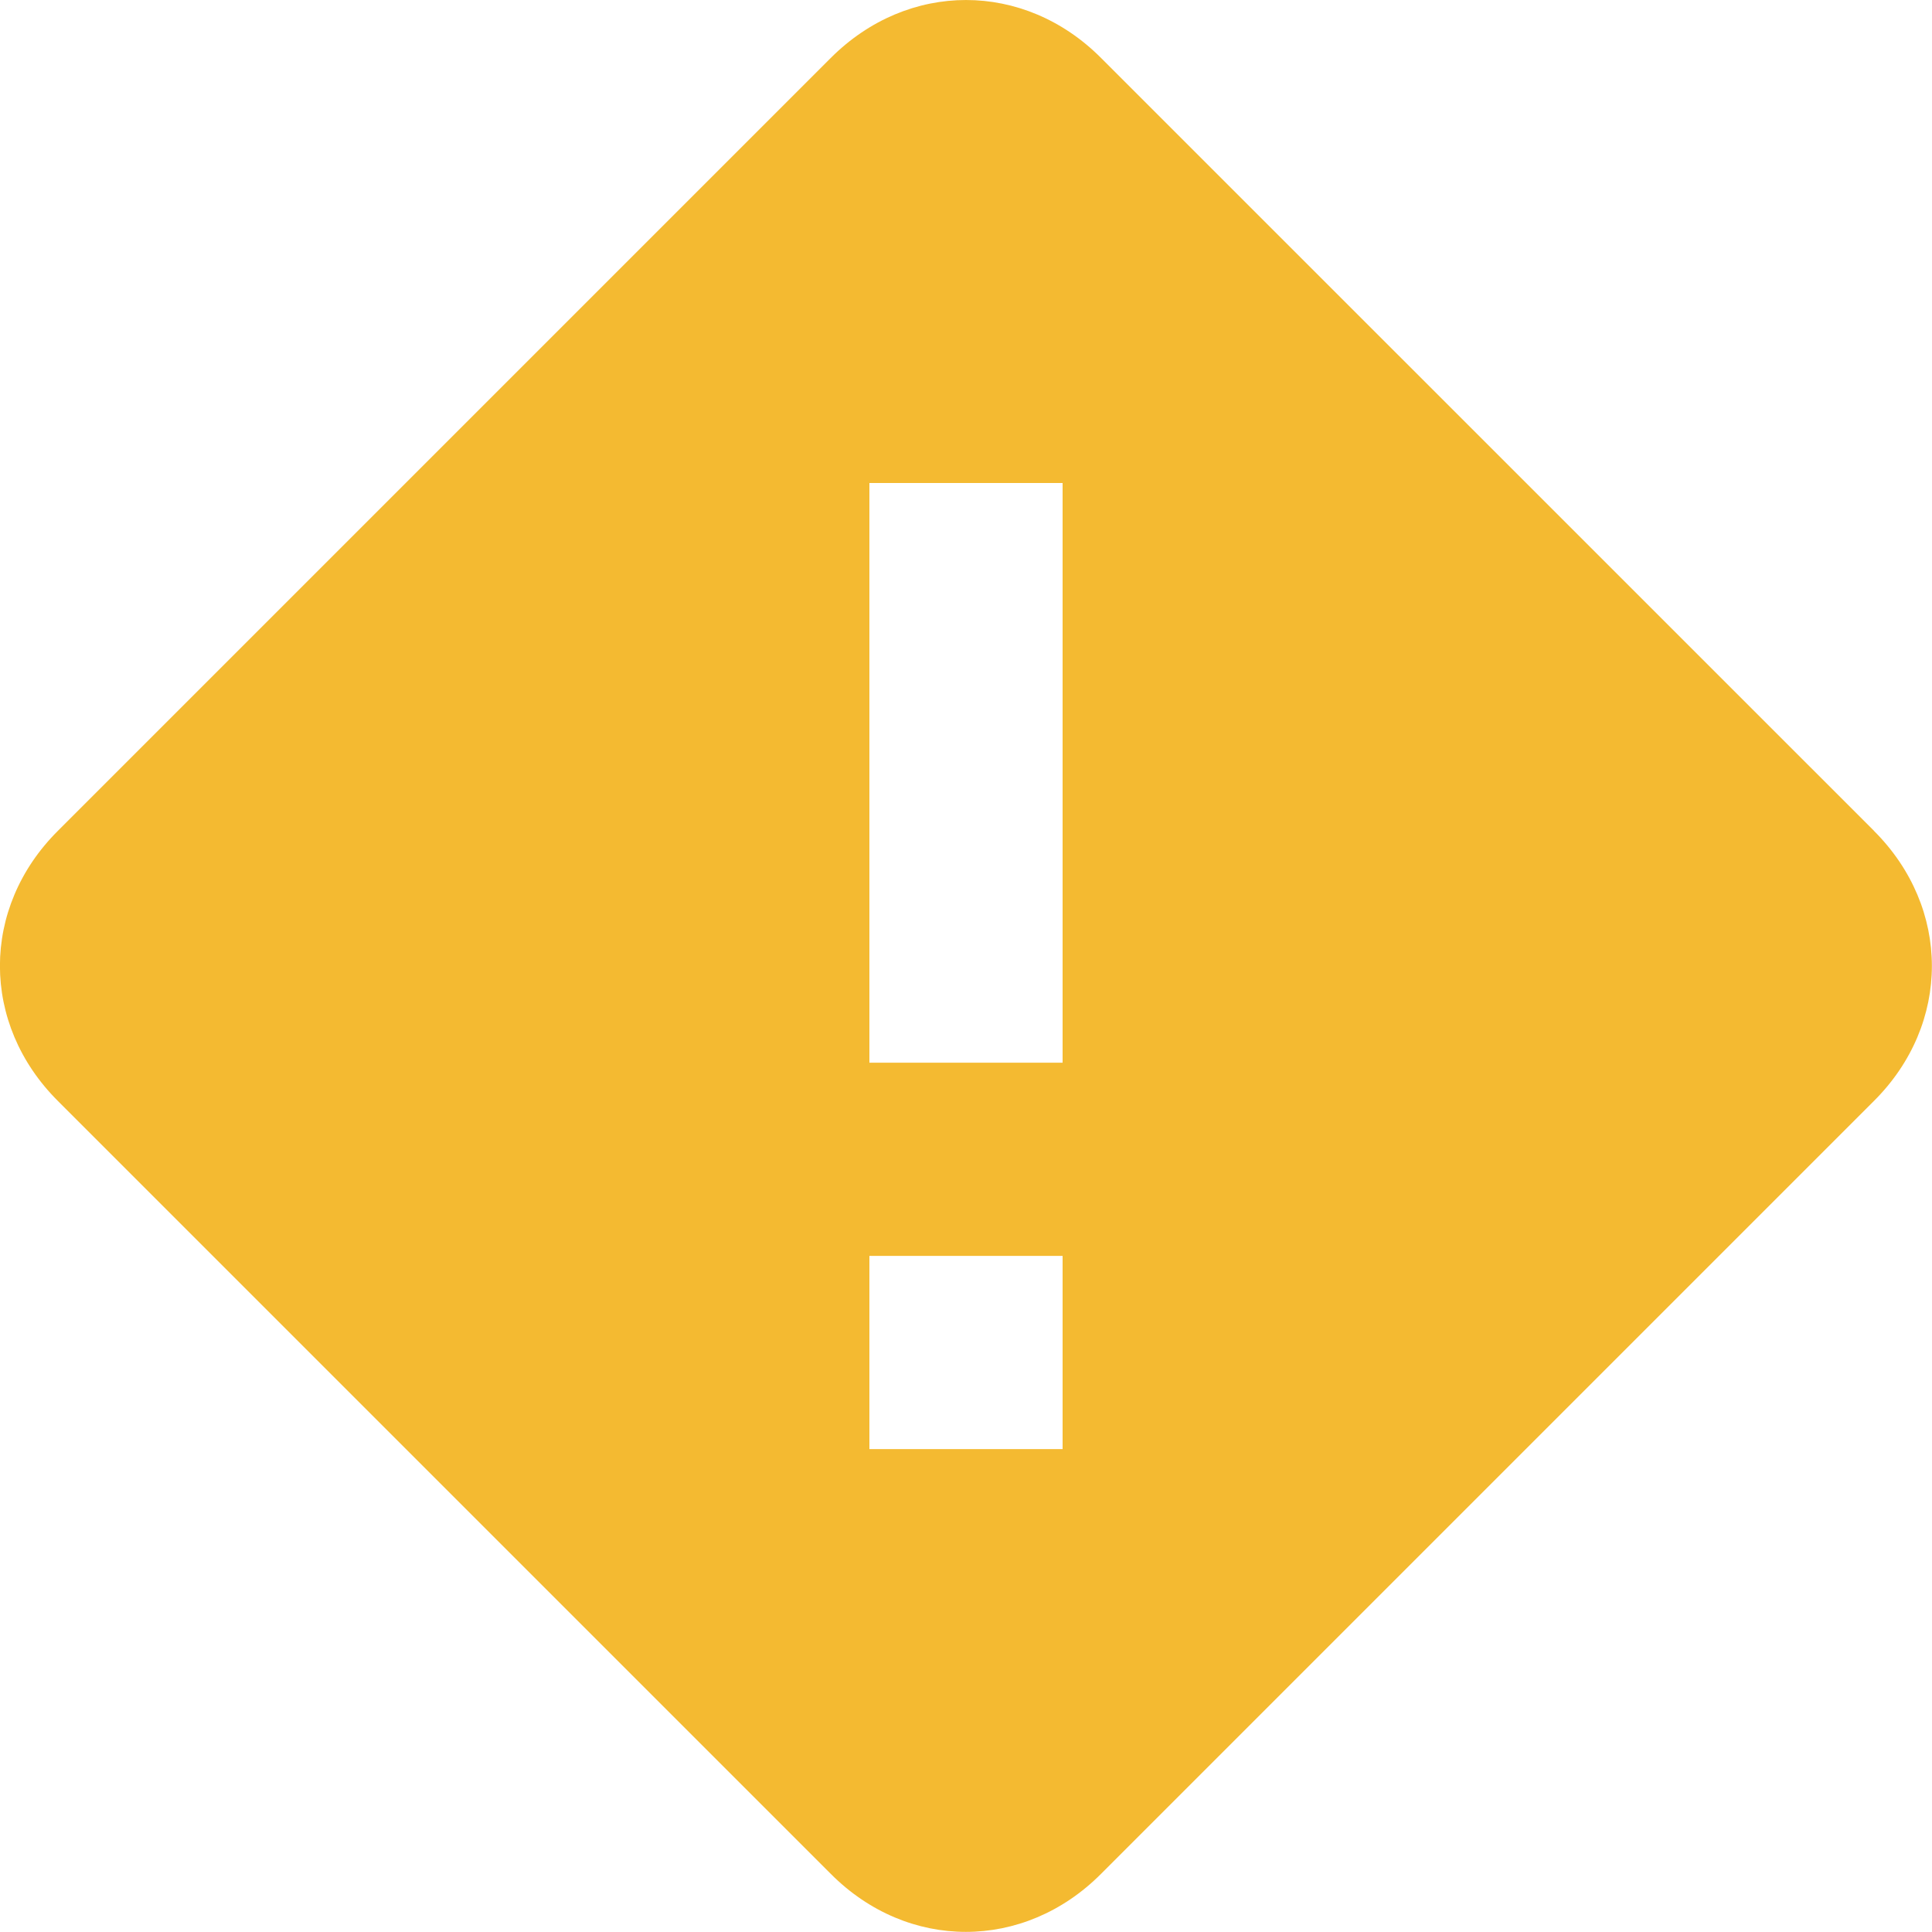 <svg xmlns="http://www.w3.org/2000/svg" width="20" height="20" viewBox="0 0 20 20"><path fill="#F4BA31" d="M19.4 8.601l-8.001-8C10.602-.2 9.399-.2 8.6.6l-8 8c-.801.797-.801 2 0 2.798l8 8c.797.801 2 .801 2.798 0l8-8c.801-.797.801-2 0-2.798zm-8.4 6.4H9v-2h2v2zm0-4H9V5h2v6z"/></svg>